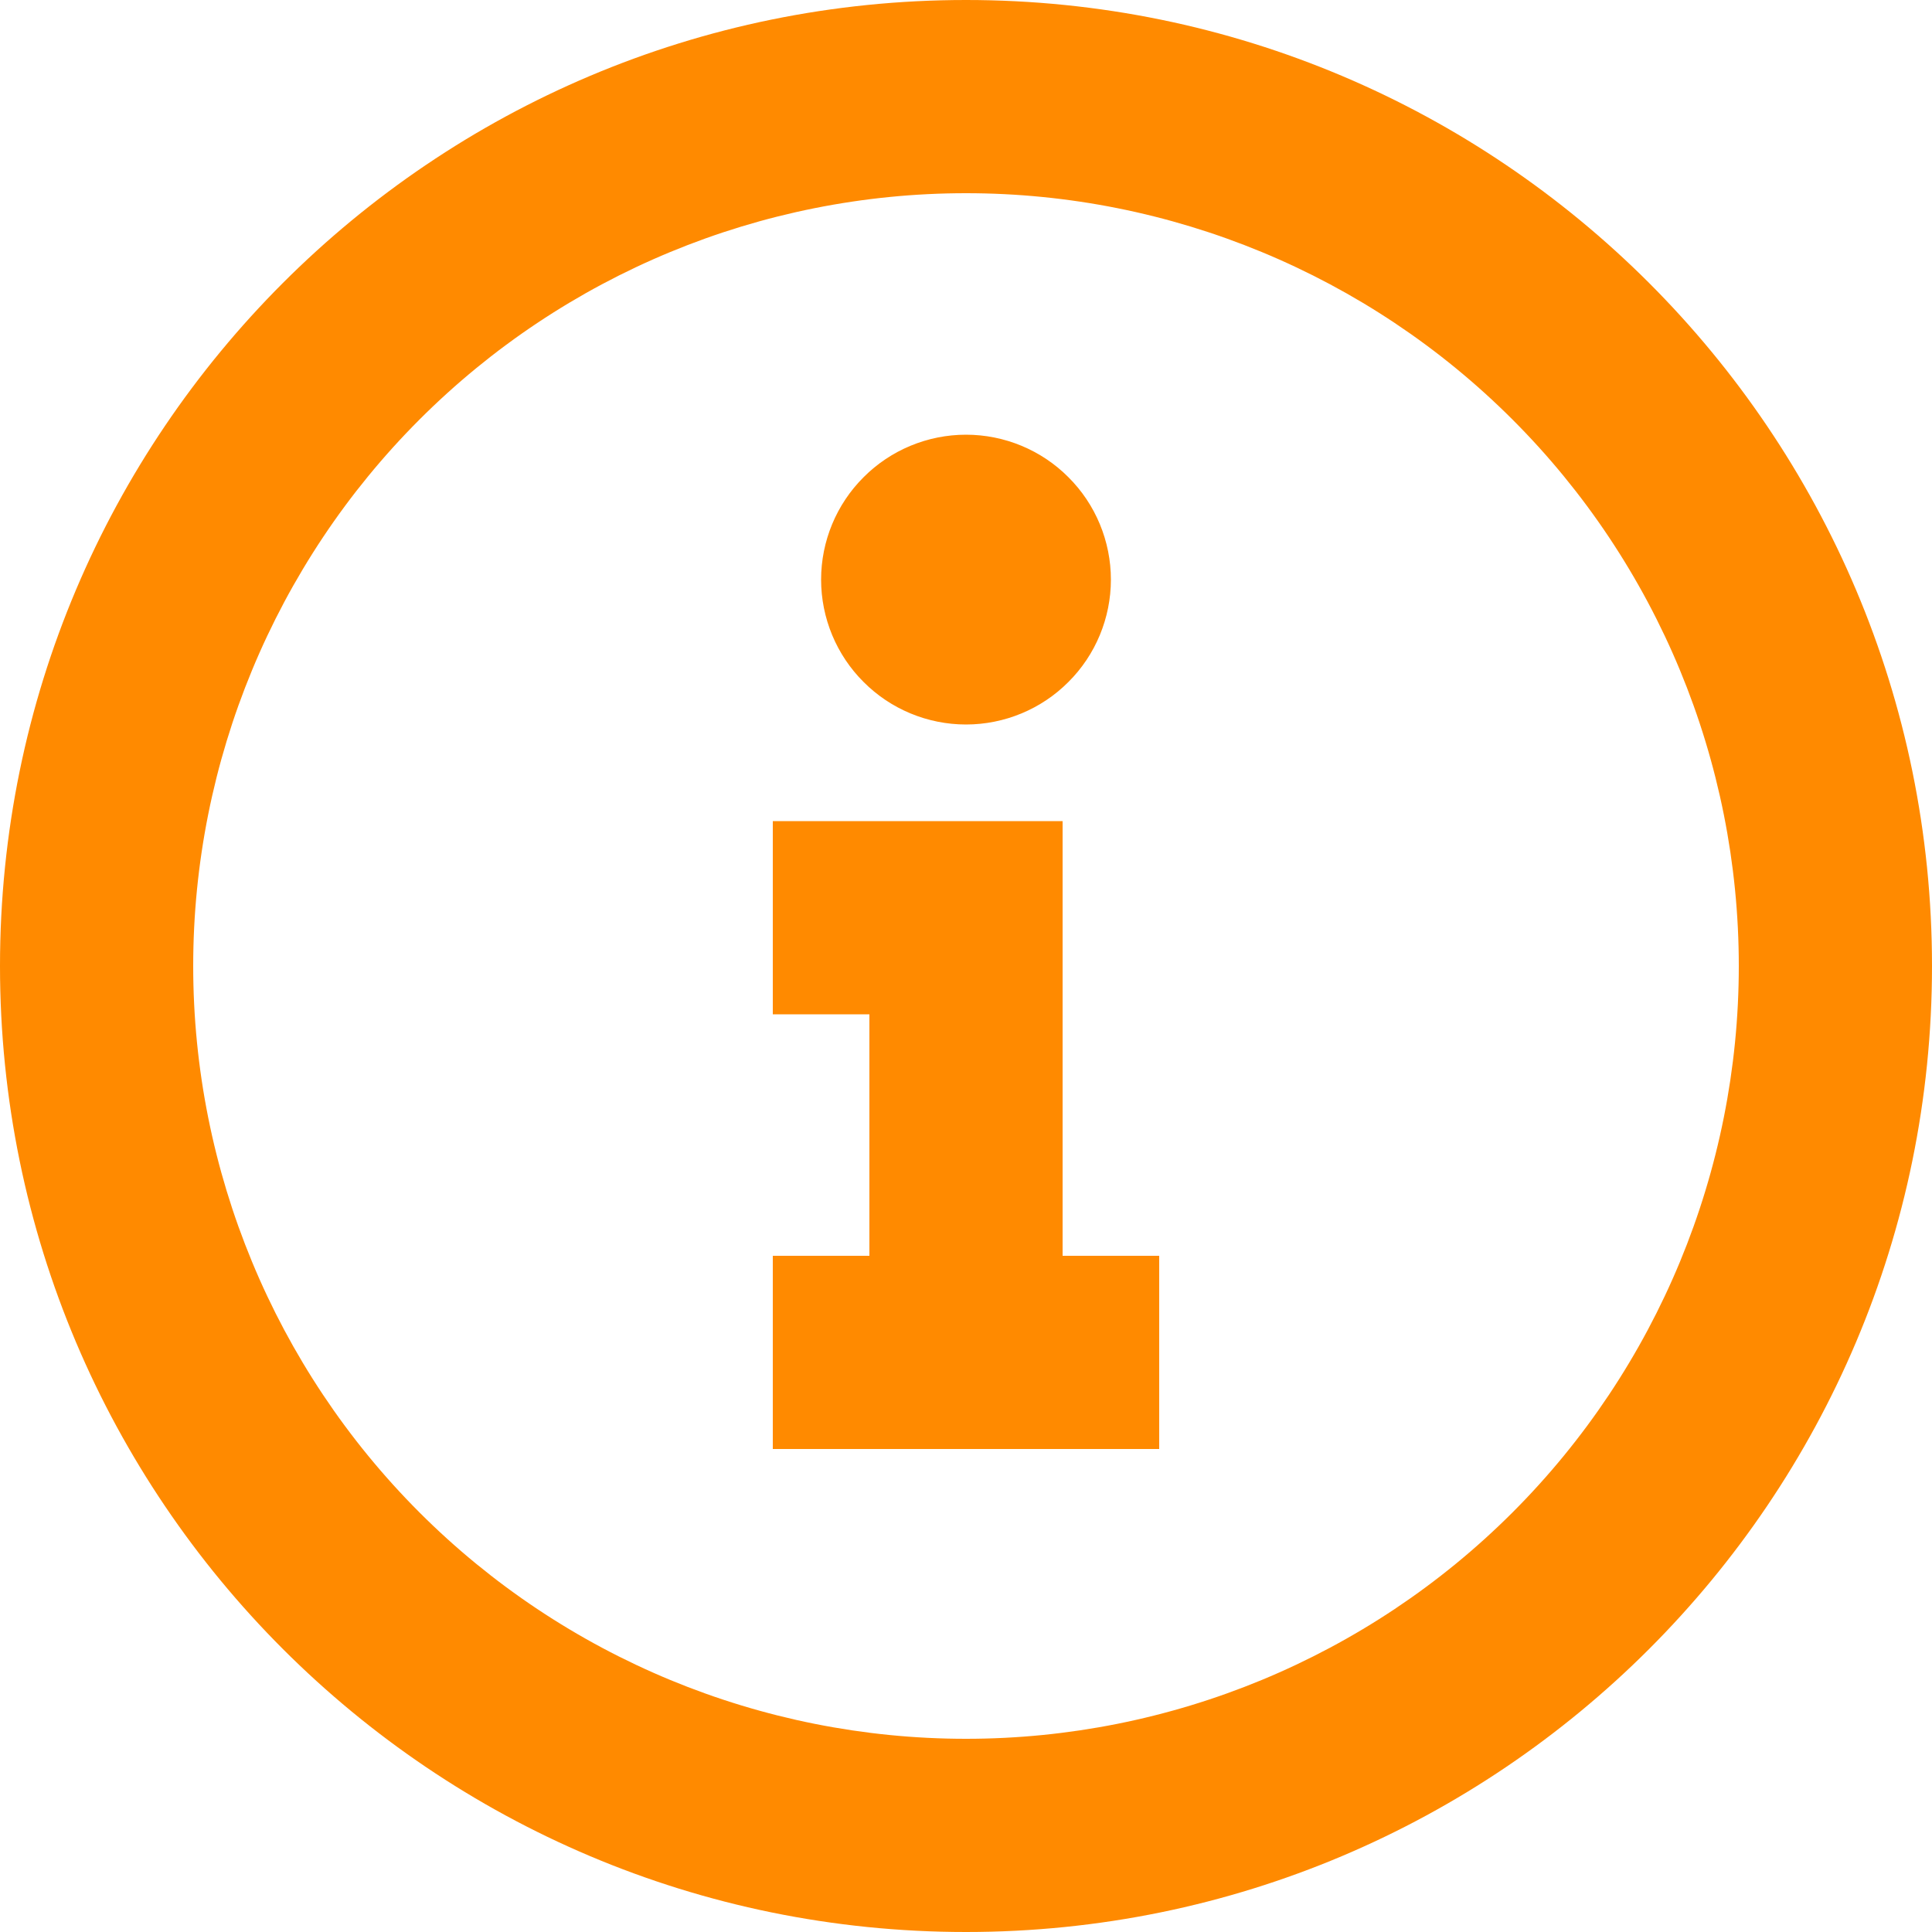 <svg width="14" height="14" viewBox="0 0 14 14" fill="none" xmlns="http://www.w3.org/2000/svg">
<path d="M7 14C3.134 14 0 10.866 0 7C0 3.134 3.134 0 7 0C10.866 0 14 3.134 14 7C14 10.866 10.866 14 7 14ZM7 12.6C8.485 12.6 9.91 12.01 10.96 10.96C12.01 9.91 12.6 8.485 12.6 7C12.6 5.515 12.01 4.09 10.96 3.04C9.91 1.99 8.485 1.4 7 1.4C5.515 1.4 4.09 1.99 3.04 3.04C1.99 4.09 1.4 5.515 1.4 7C1.4 8.485 1.99 9.91 3.04 10.96C4.09 12.01 5.515 12.6 7 12.6ZM7.7 5.95V9.1H8.4V10.5H5.6V9.1H6.3V7.35H5.6V5.95H7.7ZM8.05 4.2C8.05 4.478 7.939 4.746 7.742 4.942C7.546 5.139 7.278 5.25 7 5.25C6.722 5.25 6.454 5.139 6.258 4.942C6.061 4.746 5.95 4.478 5.95 4.2C5.95 3.922 6.061 3.654 6.258 3.458C6.454 3.261 6.722 3.15 7 3.15C7.278 3.15 7.546 3.261 7.742 3.458C7.939 3.654 8.05 3.922 8.05 4.2Z" fill="#FF8A00"/>
</svg>
